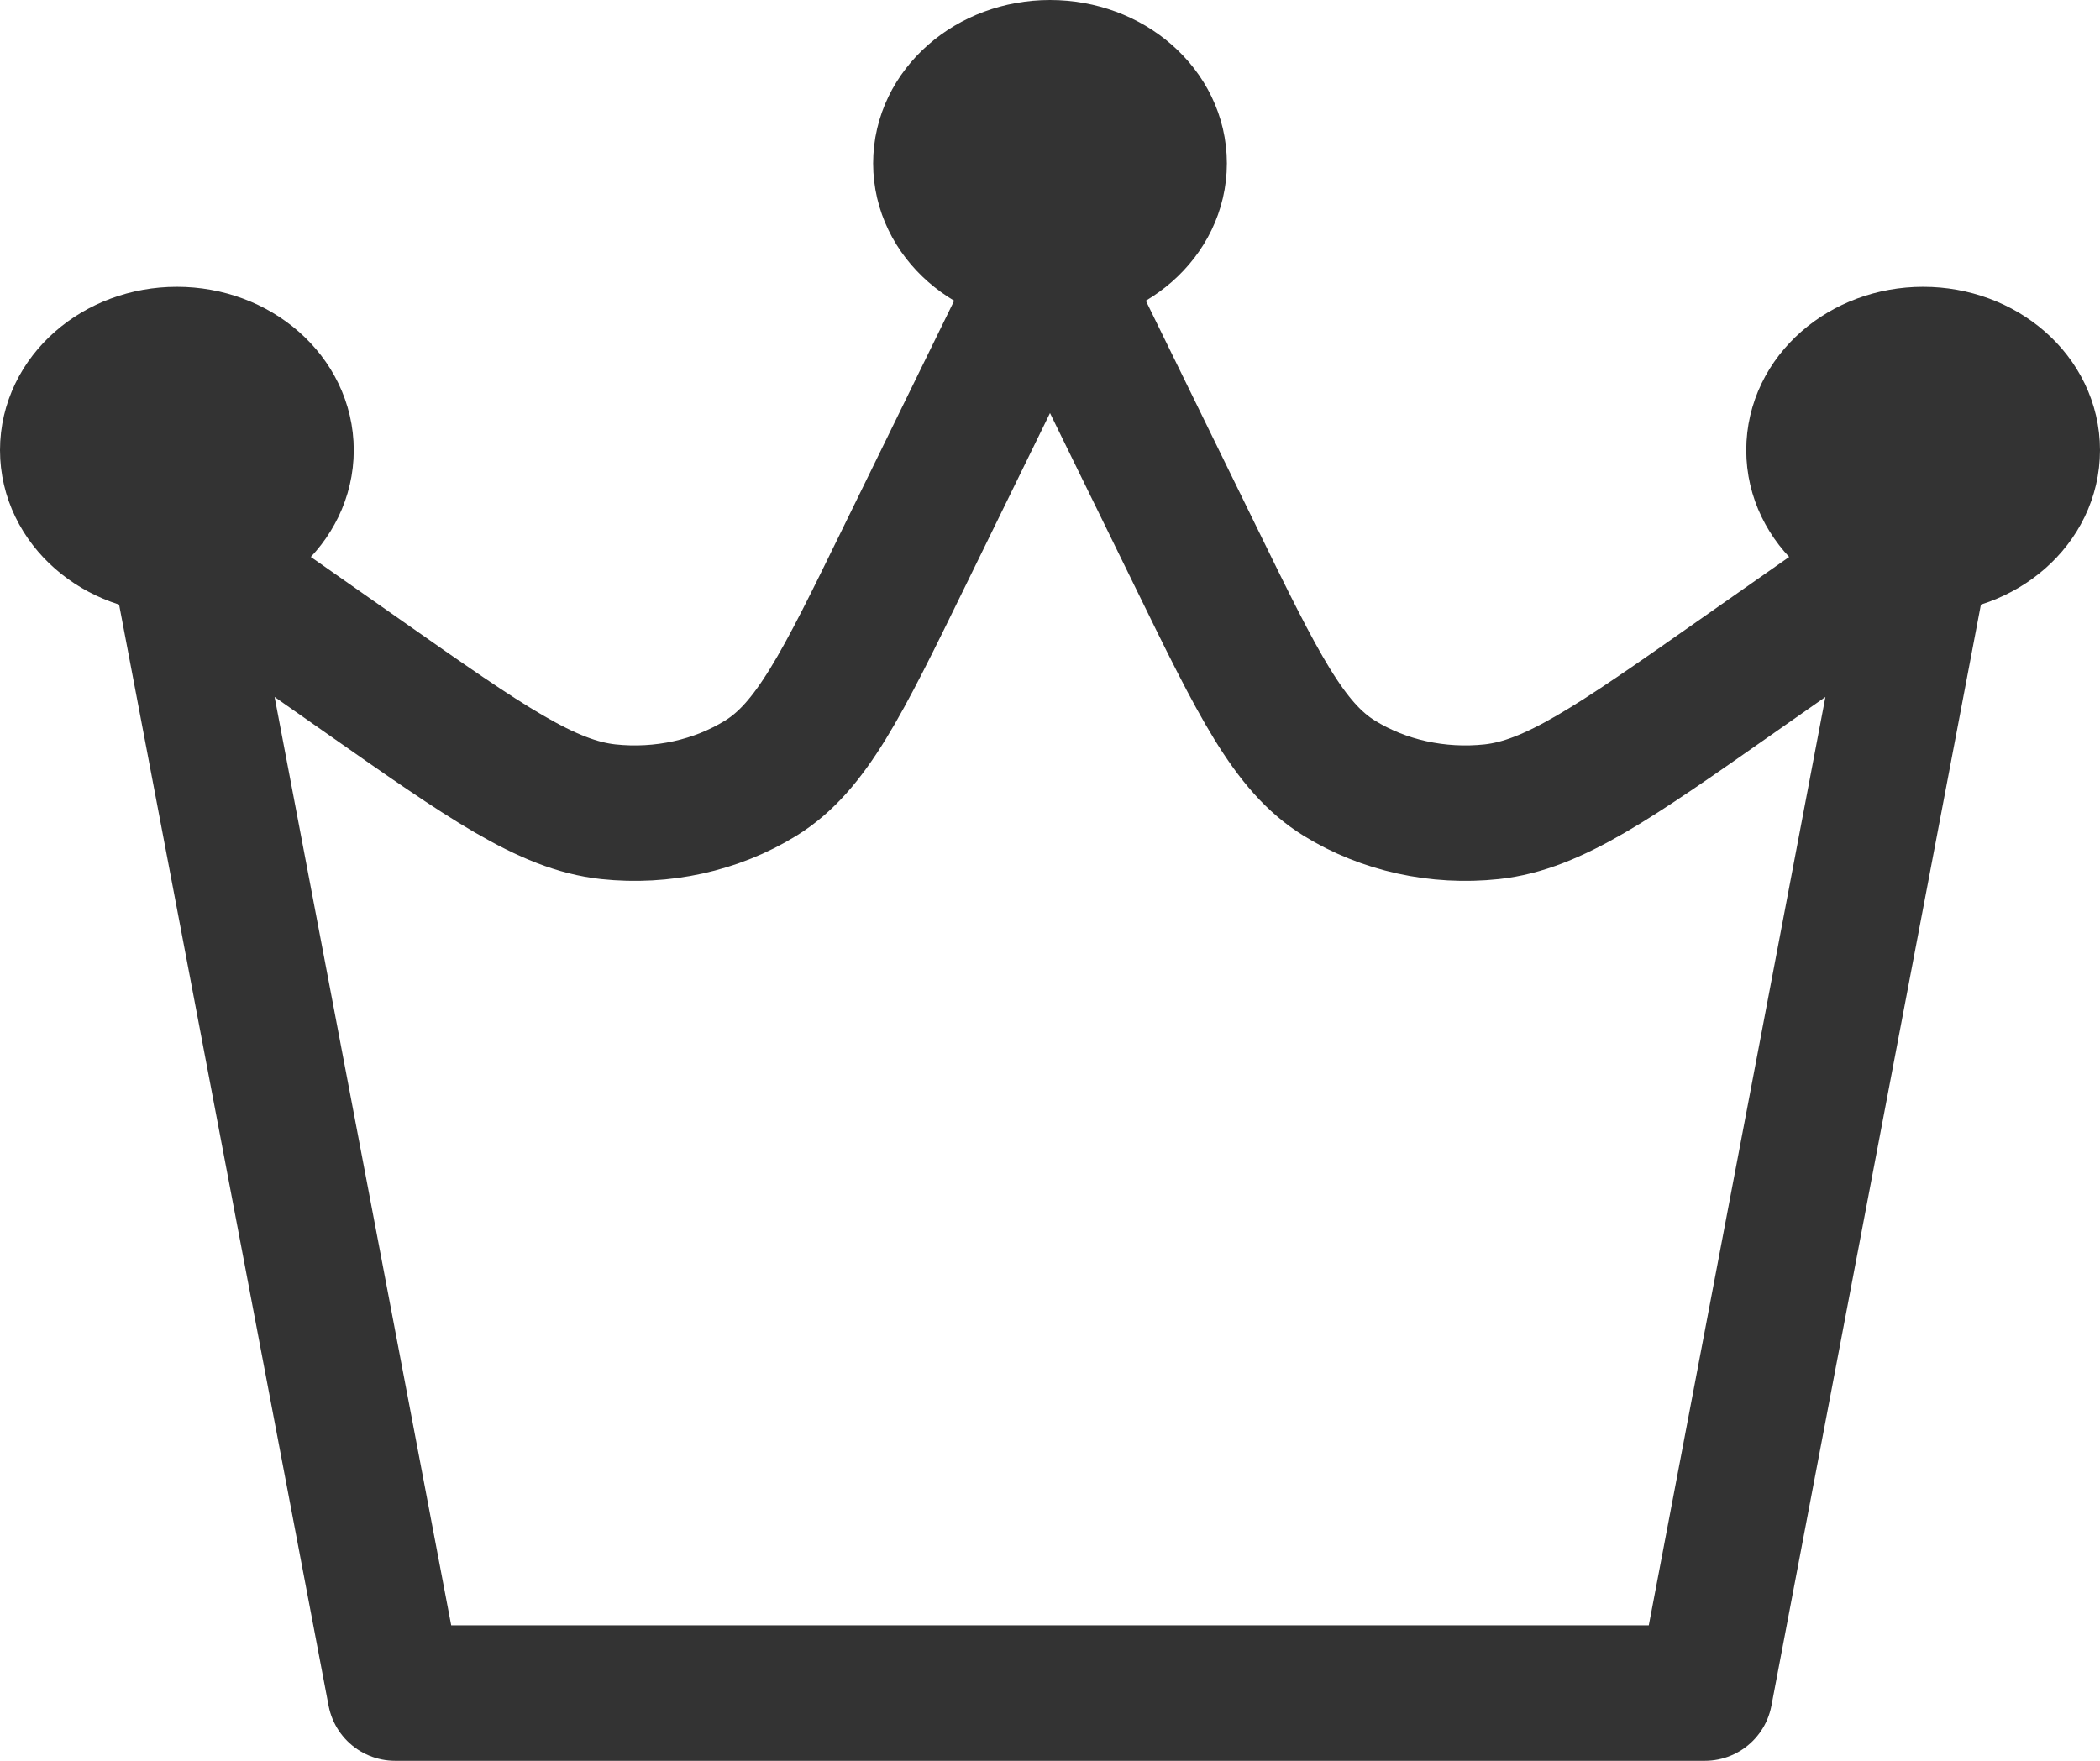 <svg width="31" height="26" viewBox="0 0 31 26" fill="none" xmlns="http://www.w3.org/2000/svg">
<path d="M2.611 8.059L5.833 25H25.167L28.389 8.059M2.611 8.059L5.376 9.997C7.174 11.258 8.073 11.888 8.979 11.986C9.773 12.071 10.575 11.895 11.229 11.491C11.975 11.031 12.429 10.104 13.335 8.249L15.5 3.824M2.611 8.059C3.501 8.059 4.222 7.427 4.222 6.647C4.222 5.867 3.501 5.235 2.611 5.235C1.721 5.235 1 5.867 1 6.647C1 7.427 1.721 8.059 2.611 8.059ZM28.389 8.059L25.624 9.997C23.826 11.258 22.927 11.888 22.021 11.986C21.227 12.071 20.425 11.895 19.771 11.491C19.025 11.031 18.571 10.104 17.665 8.249L15.5 3.824M28.389 8.059C29.279 8.059 30 7.427 30 6.647C30 5.867 29.279 5.235 28.389 5.235C27.499 5.235 26.778 5.867 26.778 6.647C26.778 7.427 27.499 8.059 28.389 8.059ZM15.5 3.824C16.39 3.824 17.111 3.191 17.111 2.412C17.111 1.632 16.39 1 15.5 1C14.61 1 13.889 1.632 13.889 2.412C13.889 3.191 14.61 3.824 15.5 3.824ZM15.5 2.412H15.516M28.389 6.647H28.405M2.611 6.647H2.627" stroke="black" stroke-opacity="0.8" stroke-width="2" stroke-linecap="round" stroke-linejoin="round"/>
</svg>
